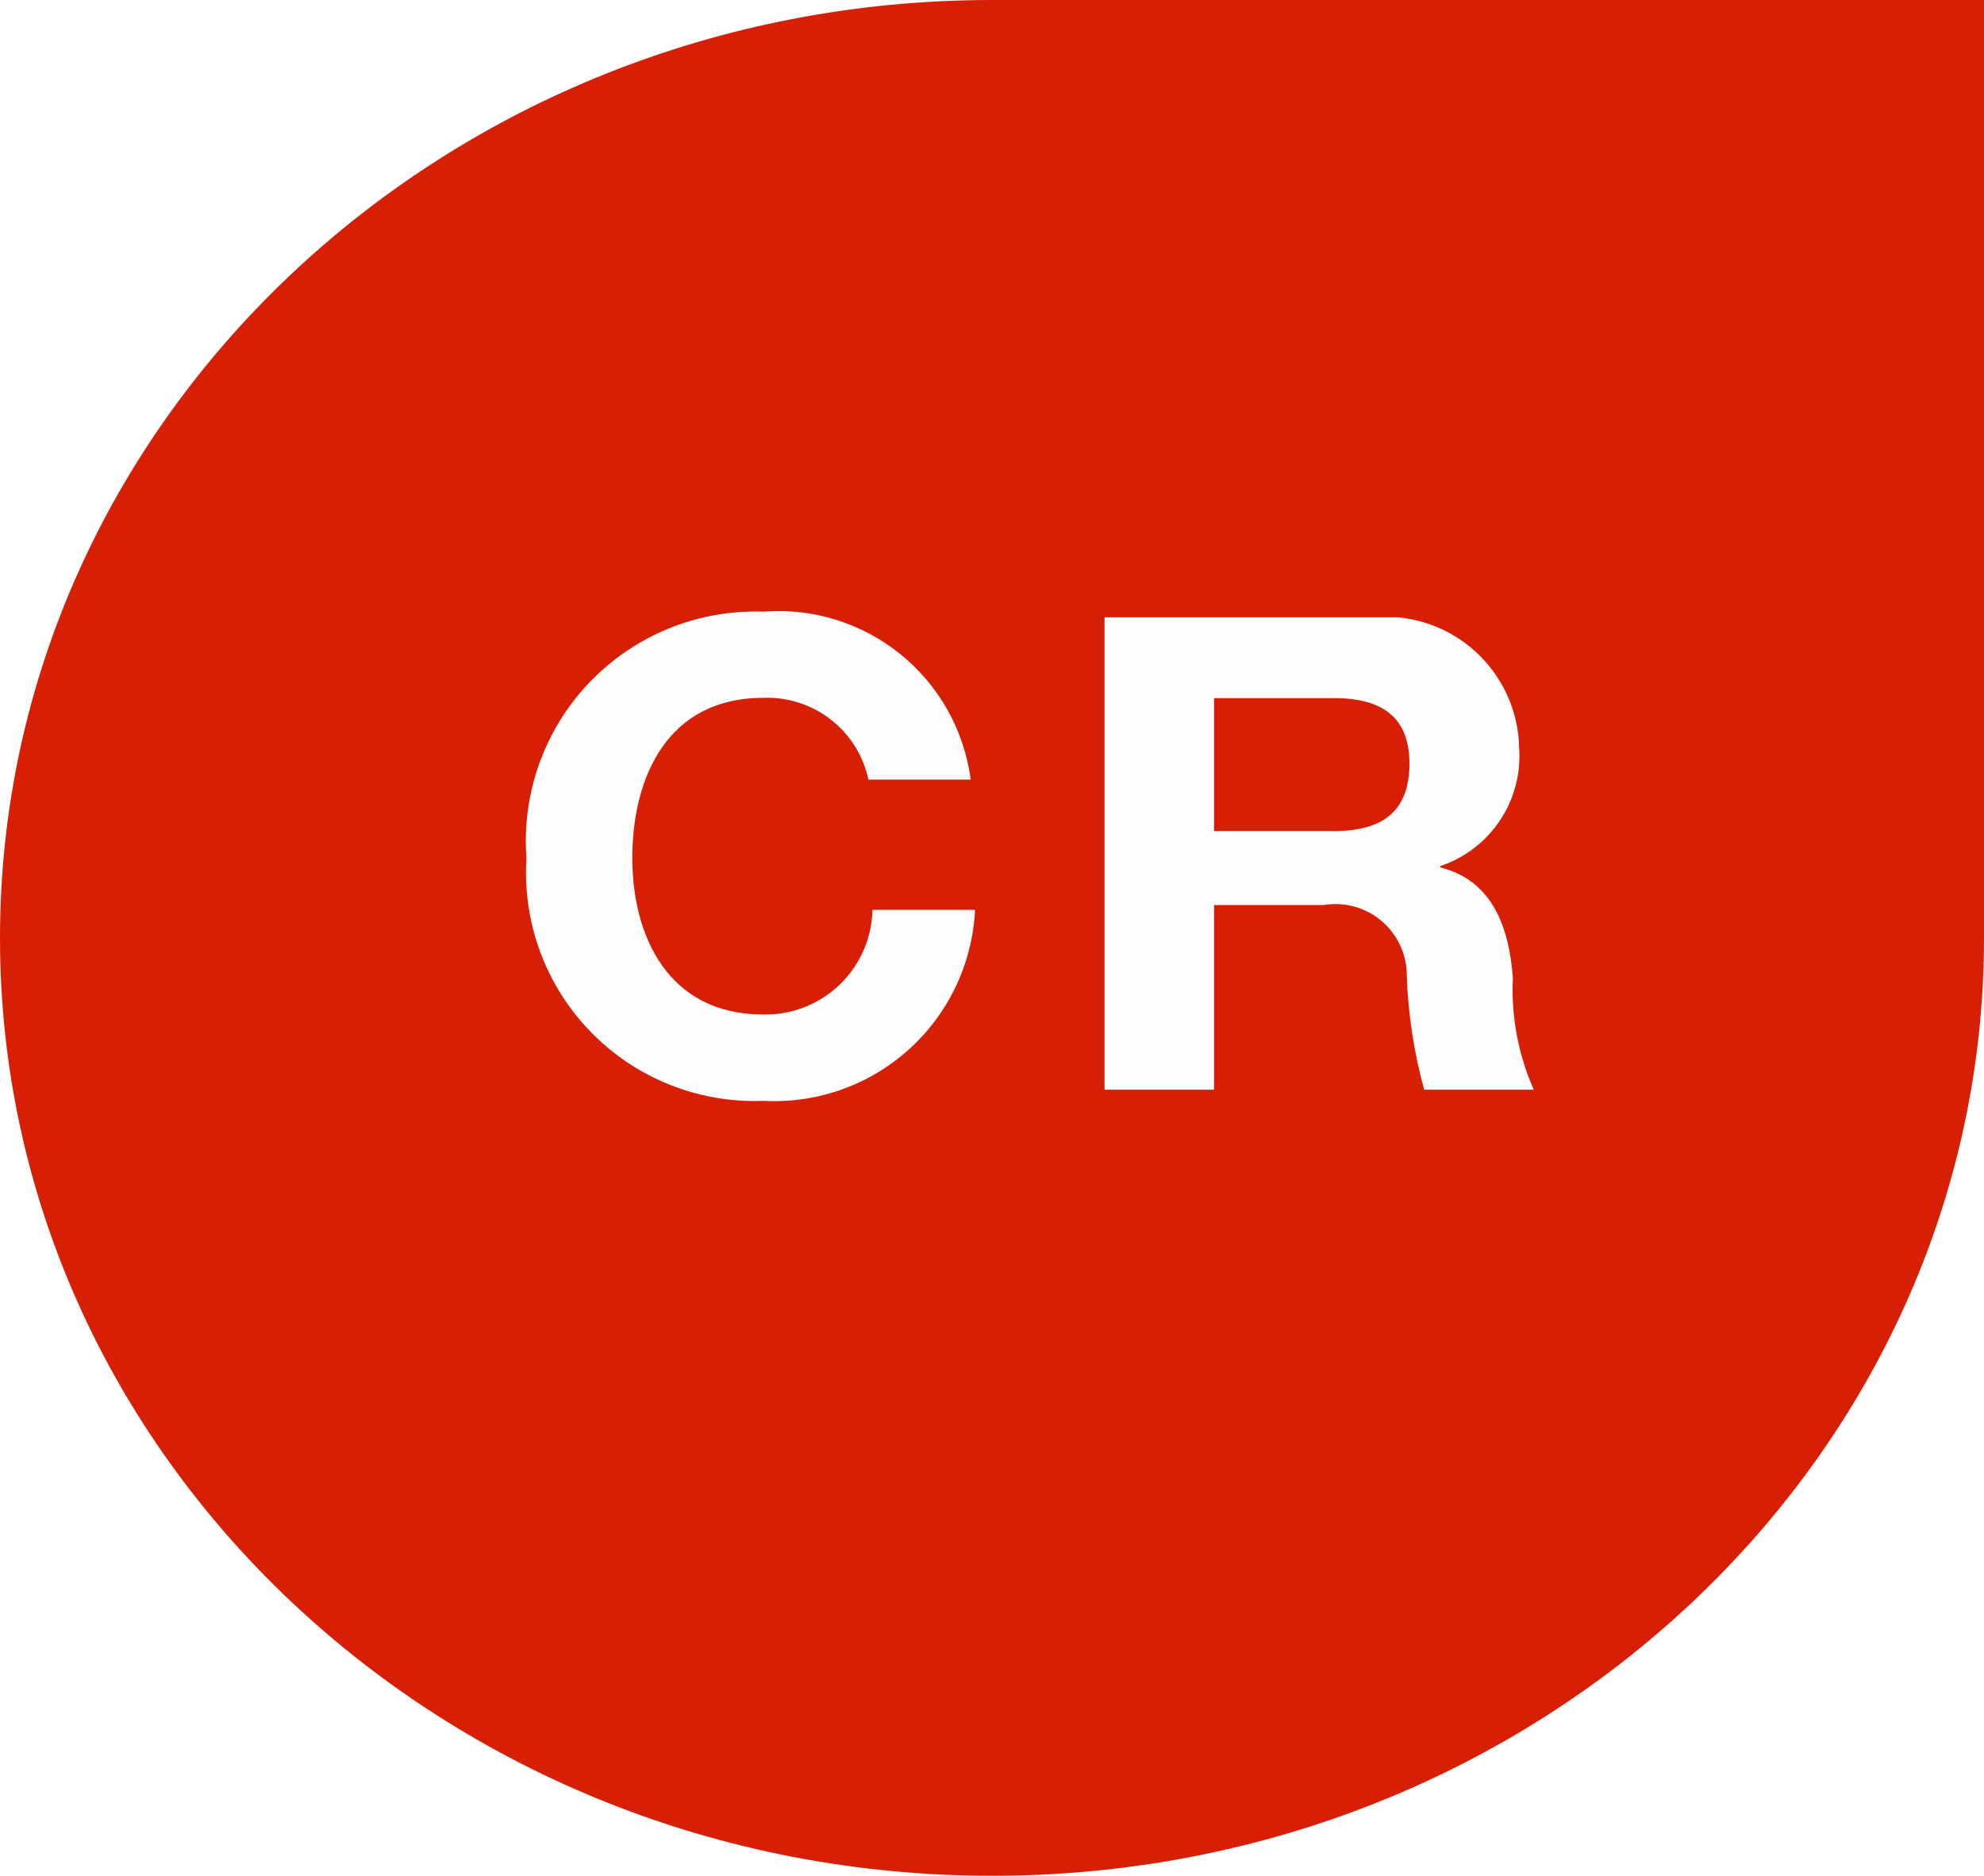 <svg xmlns="http://www.w3.org/2000/svg" xmlns:xlink="http://www.w3.org/1999/xlink" width="36.62" height="34.624" viewBox="0 0 36.62 34.624"><defs><style>.a,.b{fill:none;}.a{clip-rule:evenodd;}.c{clip-path:url(#a);}.d{clip-path:url(#b);}.e{clip-path:url(#c);}.f{clip-path:url(#d);}.g{clip-path:url(#e);}.h{fill:#d71f06;}.i{clip-path:url(#f);}.j{clip-path:url(#g);}.k{fill:#fdfdfd;}.l{clip-path:url(#h);}.m{clip-path:url(#j);}.n{clip-path:url(#k);}.o{clip-path:url(#l);}</style><clipPath id="a"><path class="a" d="M0-46H36.62v34.624H0Z" transform="translate(0 46)"/></clipPath><clipPath id="b"><path class="b" d="M-743,1651.3H403.365V-676H-743Z" transform="translate(743 676)"/></clipPath><clipPath id="c"><rect class="b" width="37.416" height="35.376"/></clipPath><clipPath id="d"><path class="a" d="M18.31-46C8.2-46,0-38.248,0-28.687S8.2-11.376,18.31-11.376s18.31-7.749,18.31-17.311V-46Z" transform="translate(0 46)"/></clipPath><clipPath id="e"><path class="b" d="M0-11.376H36.62V-46H0Z" transform="translate(0 46)"/></clipPath><clipPath id="f"><path class="a" d="M18.312-27.9a1.908,1.908,0,0,0-1.943-1.509c-1.754,0-2.415,1.449-2.415,2.958,0,1.438.661,2.887,2.415,2.887a1.975,1.975,0,0,0,2.018-1.932H20.28a3.71,3.71,0,0,1-3.91,3.526A4.216,4.216,0,0,1,12-26.448,4.237,4.237,0,0,1,16.369-31,3.579,3.579,0,0,1,20.2-27.9Z" transform="translate(-12 31)"/></clipPath><clipPath id="g"><path class="b" d="M-743,1651.3H340.867V-676H-743Z" transform="translate(743 676)"/></clipPath><clipPath id="h"><path class="a" d="M25.2-30.863h7.922v8.721H25.2Z" transform="translate(-25.198 30.863)"/></clipPath><clipPath id="j"><rect class="b" width="8.28" height="9.032"/></clipPath><clipPath id="k"><path class="a" d="M27.222-26.917h2.215c.9,0,1.391-.367,1.391-1.246,0-.843-.489-1.208-1.391-1.208H27.222ZM25.2-30.863h4.959a2.47,2.47,0,0,1,2.694,2.407,2.142,2.142,0,0,1-1.457,2.186v.024c.994.245,1.276,1.161,1.341,2.04a4.552,4.552,0,0,0,.386,2.063H31.1a9.16,9.16,0,0,1-.321-2.088,1.316,1.316,0,0,0-1.535-1.32H27.222v3.408H25.2Z" transform="translate(-25.198 30.863)"/></clipPath><clipPath id="l"><path class="b" d="M25-21.968h8.28V-31H25Z" transform="translate(-25 31)"/></clipPath></defs><g transform="translate(0 46)"><g class="c" transform="translate(0 -46)"><g class="d" transform="translate(-591.493 -474.192)"><g class="e" transform="translate(591.493 474.192)"><g class="f"><g class="g"><path class="h" d="M-5-51H39.581V-8.85H-5Z" transform="translate(1.02 47.237)"/></g></g></g></g></g><g class="i" transform="translate(9.717 -34.71)"><g class="j" transform="translate(-568.278 -485.482)"><path class="k" d="M7-36H22.806v16.559H7Z" transform="translate(557.514 517.719)"/></g></g><g class="l" transform="translate(20.385 -34.606)"><g class="j" transform="translate(-578.212 -485.585)"><g class="m" transform="translate(578.063 485.482)"><g class="n" transform="translate(0.149 0.103)"><g class="o" transform="translate(-0.149 -0.103)"><path class="k" d="M20.2-35.863H35.648v16.248H20.2Z" transform="translate(-23.813 32.203)"/></g></g></g></g></g></g></svg>